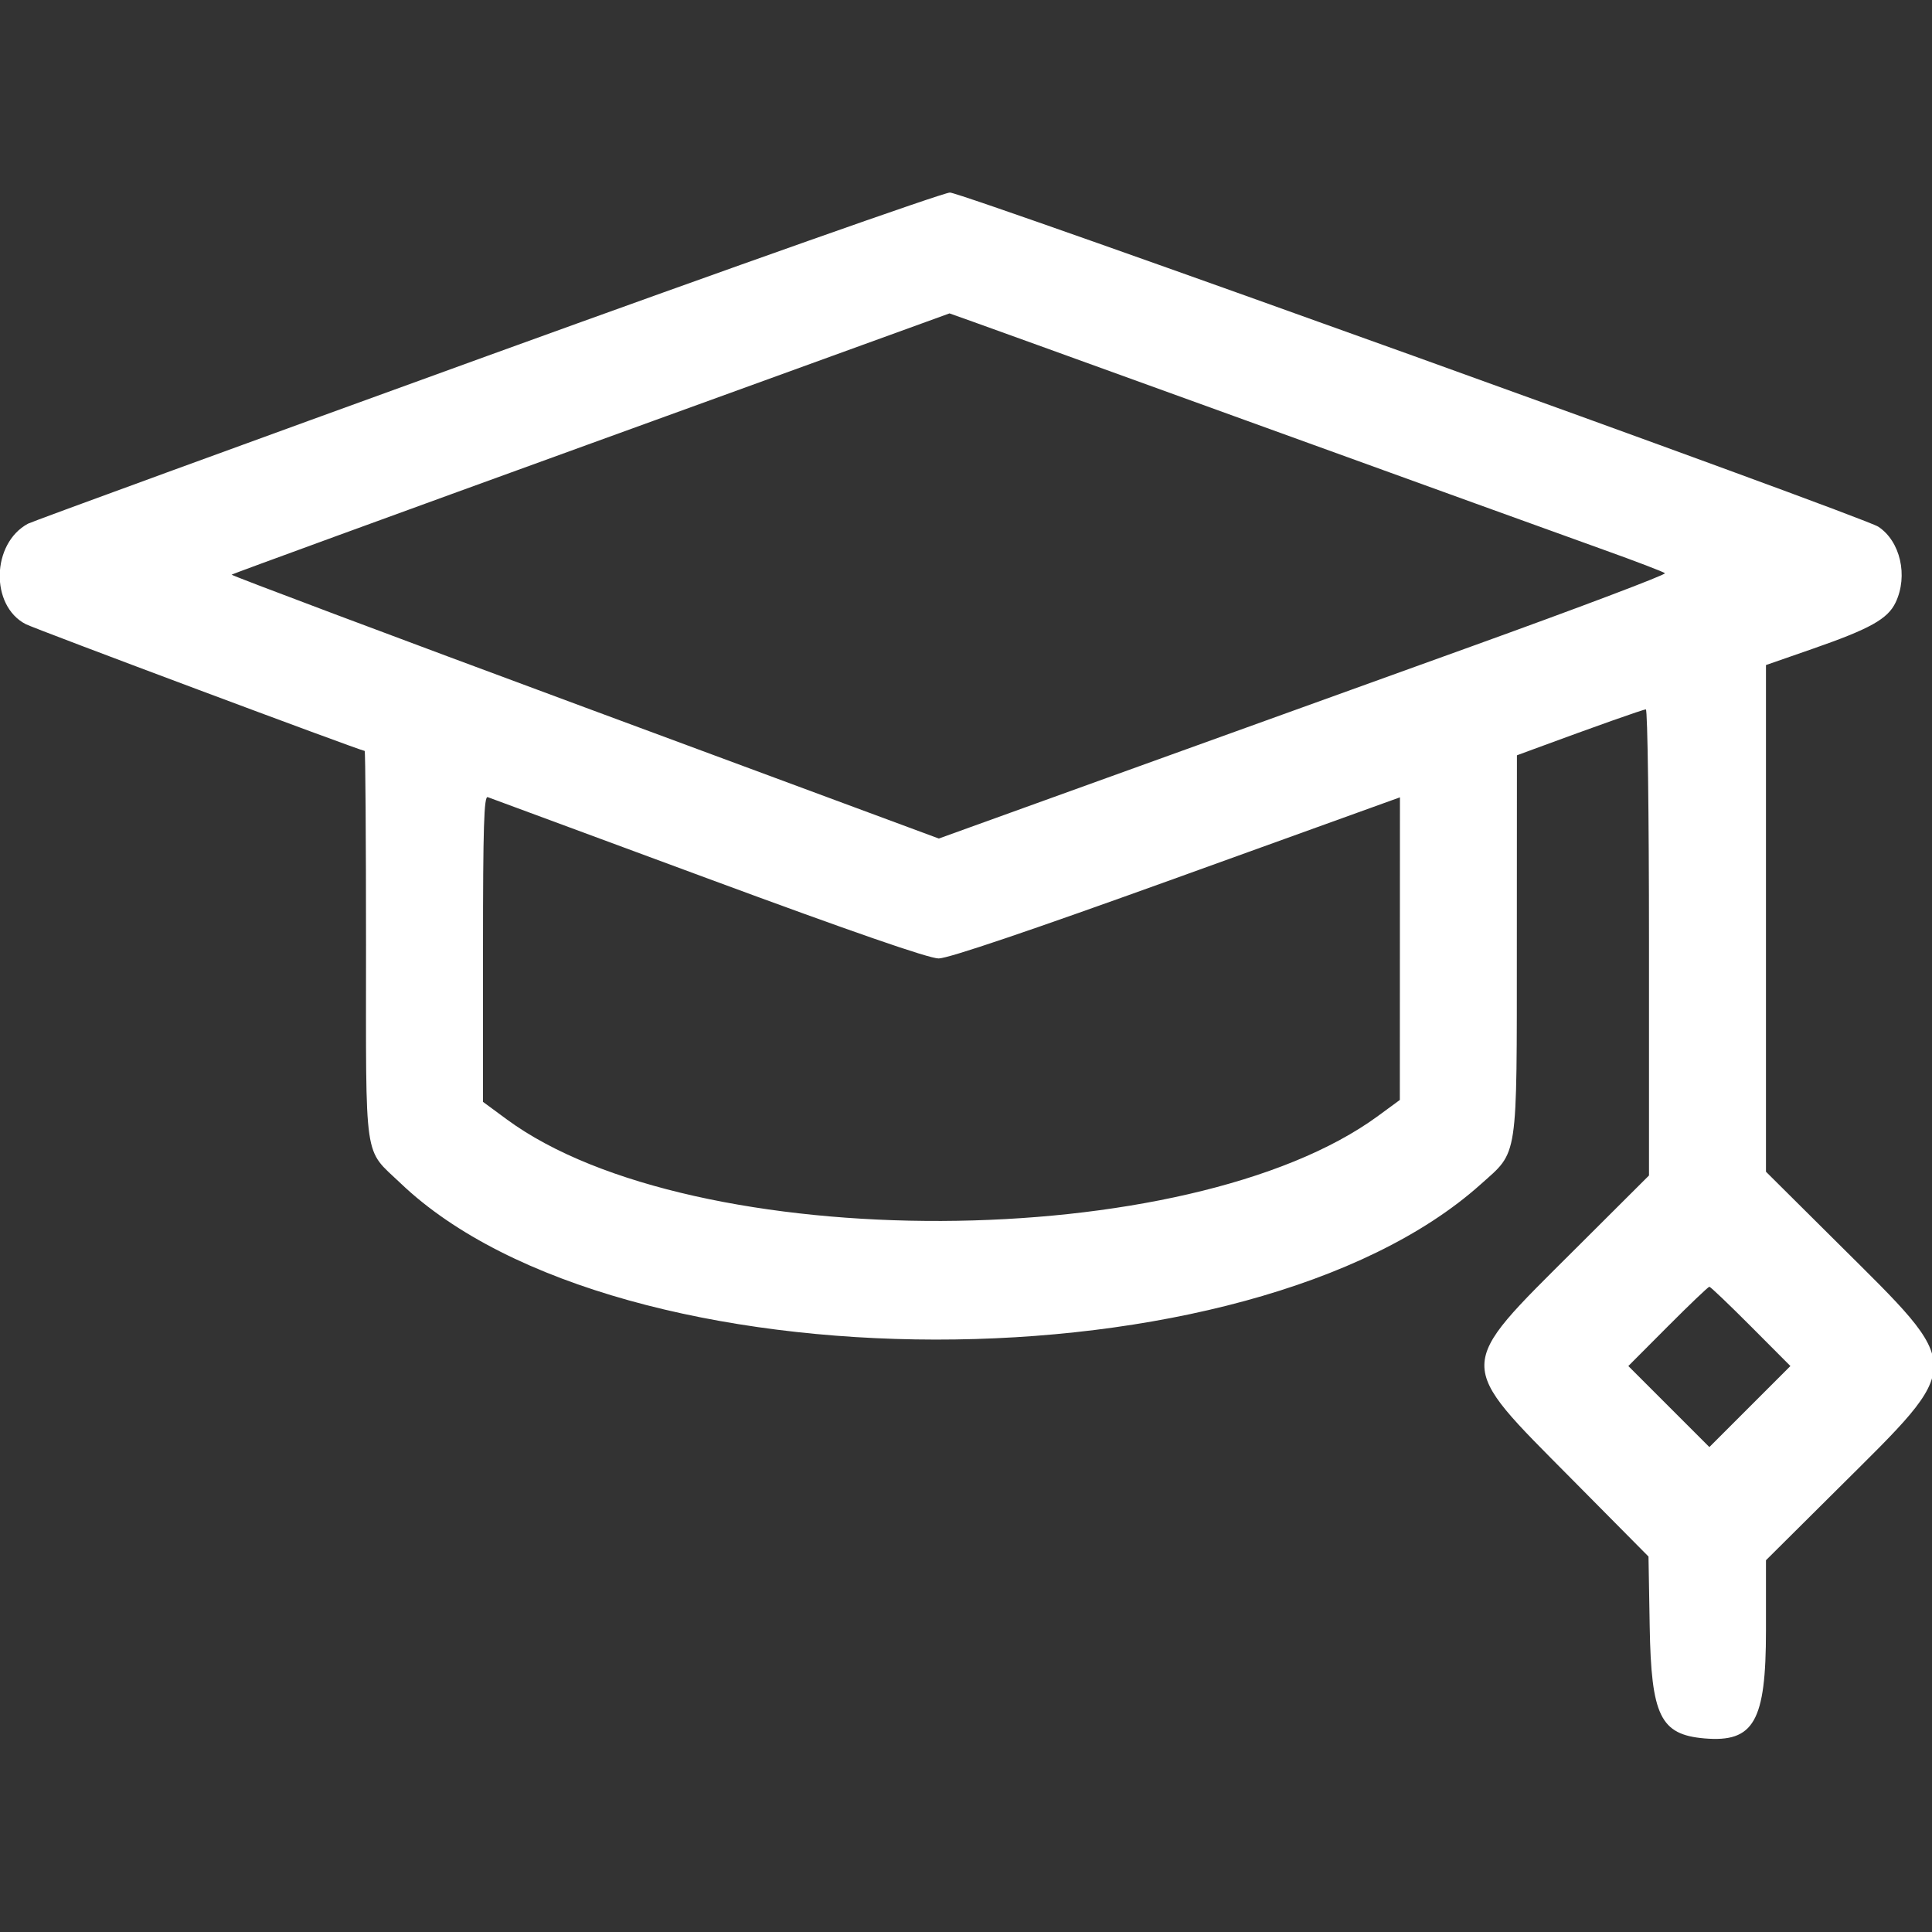 <!--Icon made by Freepik(https://www.freepik.com) from Flaticon (https://www.flaticon.com/)-->
<svg id="svg" xmlns="http://www.w3.org/2000/svg" xmlns:xlink="http://www.w3.org/1999/xlink" width="400" height="400" viewBox="0, 0, 400,400"><rect x="0" y="0" width="400" height="400" fill="#333333" stroke="none"/><g id="svgg"><path id="path0" d="M100.720 73.752 C 49.338 92.376,6.624 107.978,5.798 108.423 C -1.774 112.502,-2.068 125.400,5.324 129.222 C 7.294 130.241,74.745 155.469,75.498 155.469 C 75.654 155.469,75.781 173.592,75.781 195.742 C 75.781 241.486,75.218 237.608,82.929 244.972 C 128.018 288.032,258.579 288.168,306.555 245.206 C 314.403 238.179,314.026 240.678,314.045 195.572 L 314.063 156.379 317.383 155.154 C 330.431 150.339,340.212 146.875,340.760 146.875 C 341.115 146.875,341.406 168.587,341.406 195.125 L 341.406 243.374 326.135 258.601 C 301.154 283.510,301.180 281.767,325.436 306.250 L 341.304 322.266 341.551 336.719 C 341.866 355.248,343.762 359.133,352.871 359.918 C 363.129 360.802,365.625 356.428,365.625 337.572 L 365.625 323.031 380.550 308.195 C 406.989 281.913,406.989 283.712,380.550 257.430 L 365.625 242.594 365.625 190.143 L 365.625 137.692 375.195 134.363 C 387.208 130.184,390.844 128.153,392.476 124.713 C 395.090 119.207,393.441 112.037,388.873 109.044 C 385.595 106.896,199.293 39.843,196.671 39.867 C 195.279 39.880,152.101 55.128,100.720 73.752 M258.304 87.167 C 292.194 99.444,325.371 111.442,332.031 113.827 C 338.691 116.213,344.397 118.395,344.711 118.676 C 345.025 118.957,326.919 125.806,304.477 133.895 C 282.034 141.984,248.079 154.229,229.022 161.106 L 194.372 173.610 121.025 146.430 C 80.684 131.481,47.802 119.125,47.953 118.974 C 48.105 118.822,81.586 106.599,122.357 91.811 C 163.127 77.023,196.530 64.906,196.585 64.884 C 196.640 64.862,224.414 74.889,258.304 87.167 M146.627 181.919 C 176.373 192.917,192.315 198.438,194.335 198.438 C 196.321 198.438,213.344 192.675,243.606 181.758 L 289.844 165.079 289.832 196.406 L 289.821 227.734 285.340 231.024 C 246.255 259.723,143.417 260.123,104.883 231.727 L 100.000 228.128 100.000 196.402 C 100.000 171.350,100.205 164.753,100.977 165.038 C 101.514 165.237,122.057 172.833,146.627 181.919 M362.505 274.614 L 370.685 282.822 362.295 291.211 L 353.906 299.600 345.517 291.211 L 337.128 282.822 345.308 274.614 C 349.807 270.100,353.676 266.406,353.906 266.406 C 354.136 266.406,358.006 270.100,362.505 274.614 " stroke="none" fill="#FFF" fill-rule="evenodd"></path></g></svg>